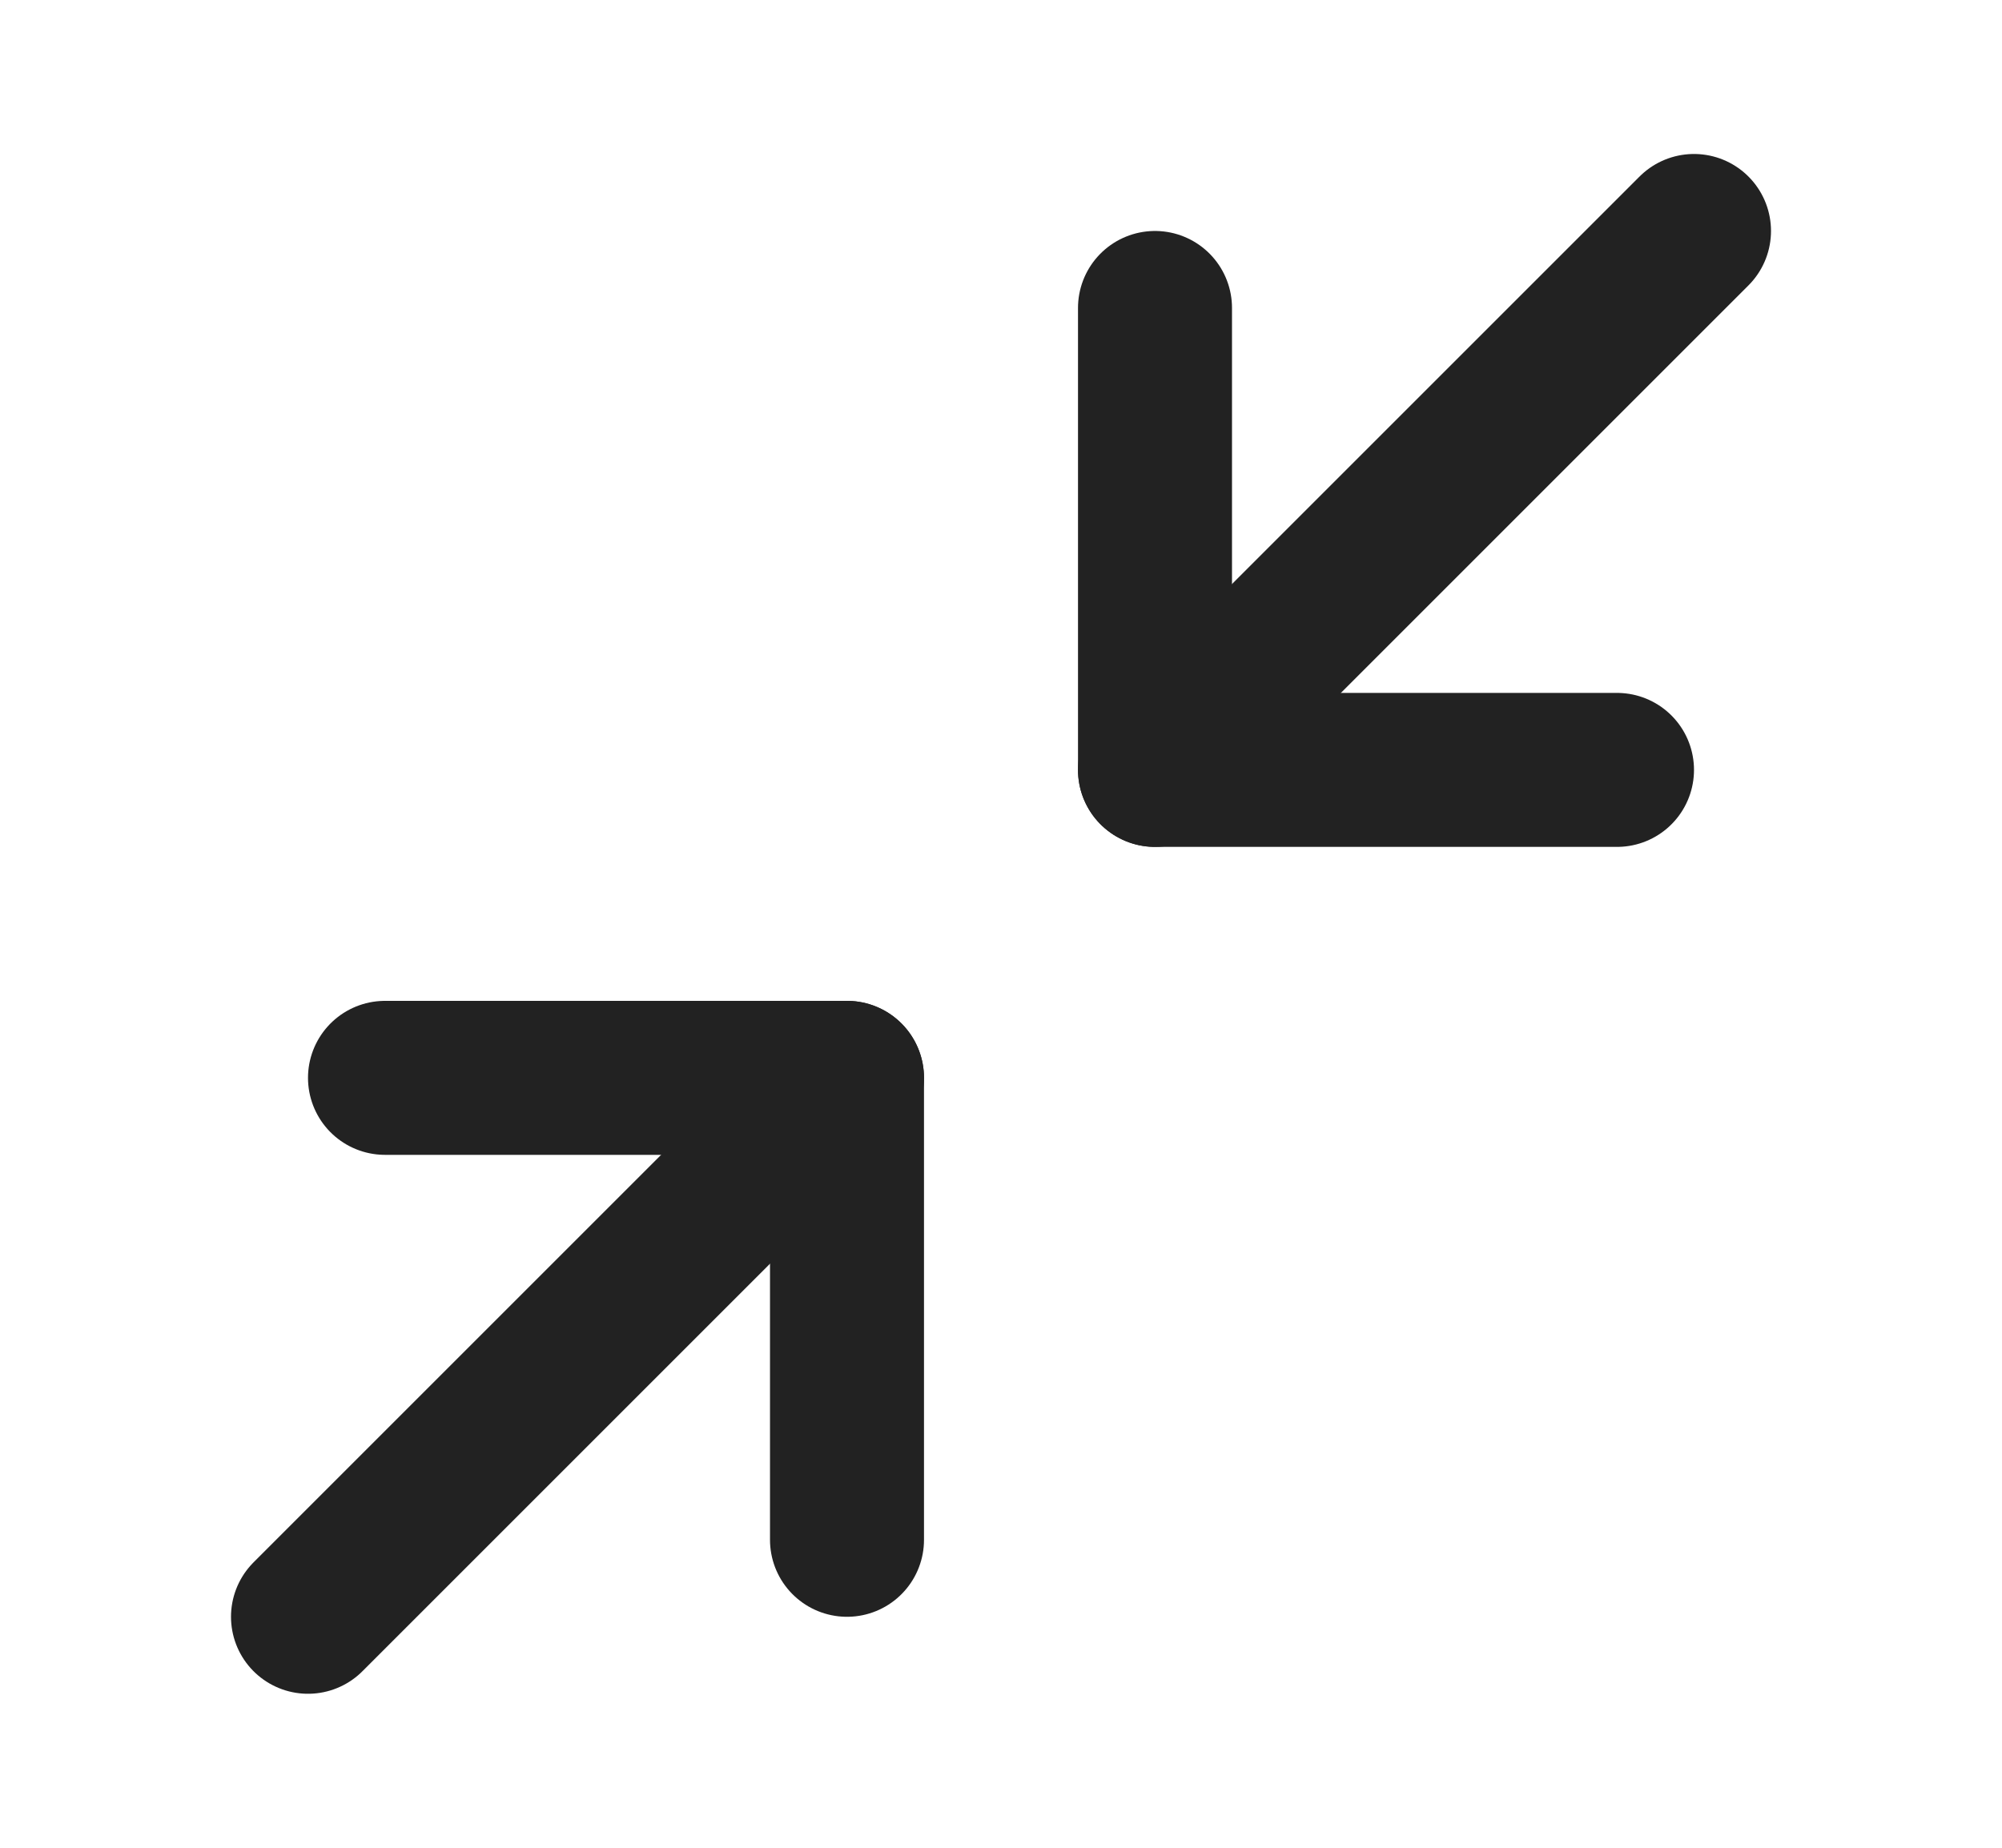 <svg width="13" height="12" viewBox="0 0 13 12" fill="none" xmlns="http://www.w3.org/2000/svg">
<path d="M2.5 7H5.5V10" stroke="#222222" stroke-linecap="round" stroke-linejoin="round"/>
<path d="M10.5 5H7.5V2" stroke="#222222" stroke-linecap="round" stroke-linejoin="round"/>
<path d="M7.5 5L11 1.5" stroke="#222222" stroke-linecap="round" stroke-linejoin="round"/>
<path d="M2 10.5L5.5 7" stroke="#222222" stroke-linecap="round" stroke-linejoin="round"/>
</svg>
